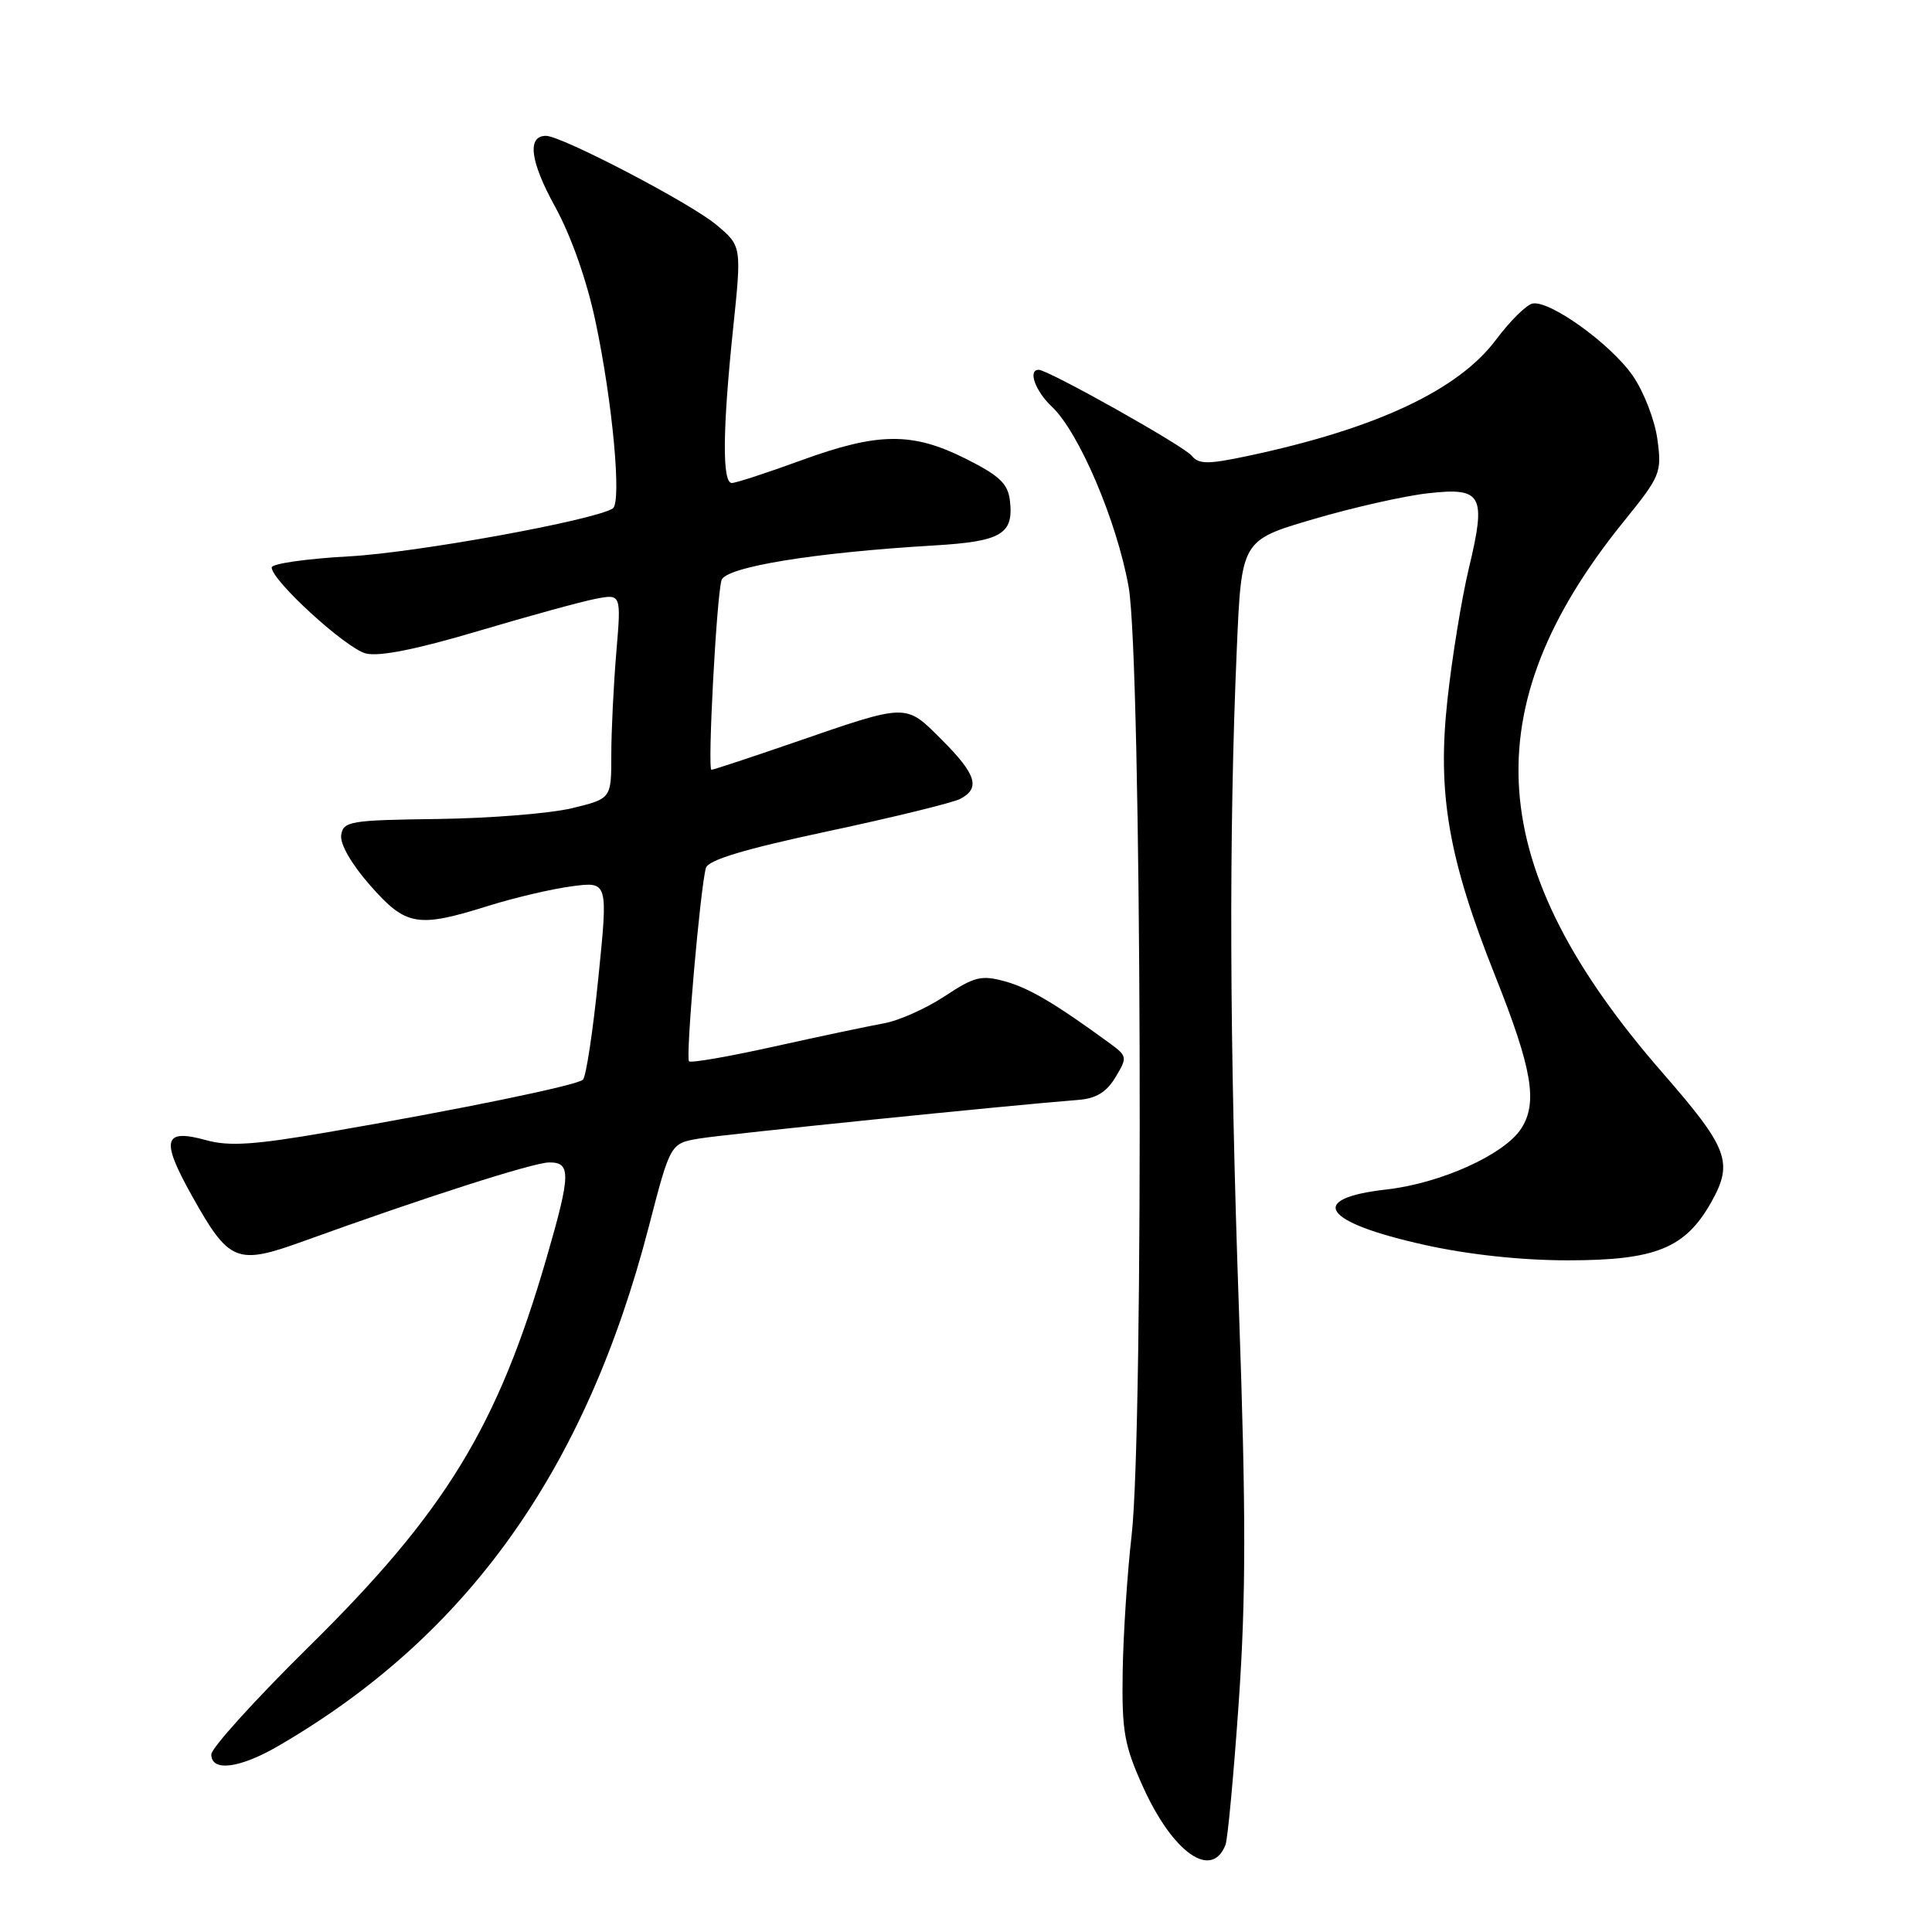 <?xml version="1.0" encoding="UTF-8" standalone="no"?>
<!DOCTYPE svg PUBLIC "-//W3C//DTD SVG 1.1//EN" "http://www.w3.org/Graphics/SVG/1.1/DTD/svg11.dtd" >
<svg xmlns="http://www.w3.org/2000/svg" xmlns:xlink="http://www.w3.org/1999/xlink" version="1.1" viewBox="0 0 256 256">
 <g >
 <path fill="currentColor"
d=" M 162.39 244.43 C 162.68 243.66 163.48 235.10 164.15 225.41 C 165.10 211.62 165.11 200.39 164.17 173.65 C 162.91 137.96 162.82 110.45 163.88 86.05 C 164.50 71.59 164.50 71.59 174.00 68.80 C 179.22 67.26 186.08 65.71 189.23 65.36 C 196.43 64.55 196.97 65.56 194.61 75.39 C 193.68 79.30 192.40 87.12 191.79 92.76 C 190.43 105.14 191.92 113.74 198.08 129.21 C 203.04 141.66 203.80 146.12 201.55 149.57 C 199.29 153.01 190.89 156.80 183.73 157.61 C 173.09 158.81 175.23 161.95 188.74 164.95 C 194.59 166.25 201.57 167.00 207.76 167.00 C 219.40 167.00 223.32 165.40 226.77 159.26 C 229.71 154.01 228.99 152.13 220.33 142.19 C 196.56 114.94 195.08 93.91 215.16 69.09 C 220.04 63.06 220.22 62.63 219.61 58.19 C 219.27 55.66 217.80 51.88 216.36 49.80 C 213.45 45.59 205.38 39.78 203.08 40.22 C 202.26 40.38 200.09 42.53 198.24 45.00 C 193.24 51.71 182.29 56.83 165.27 60.43 C 160.03 61.54 158.85 61.53 157.90 60.38 C 156.80 59.05 138.89 49.00 137.63 49.00 C 136.17 49.00 137.18 51.82 139.38 53.89 C 142.97 57.26 148.00 69.07 149.55 77.77 C 151.27 87.38 151.58 189.34 149.94 203.50 C 149.37 208.45 148.84 216.55 148.76 221.50 C 148.64 229.42 148.96 231.25 151.47 236.80 C 155.42 245.53 160.58 249.14 162.39 244.43 Z  M 36.91 231.33 C 61.94 216.79 77.61 194.81 85.98 162.50 C 88.83 151.50 88.83 151.50 92.67 150.86 C 96.07 150.29 134.23 146.41 142.82 145.75 C 145.22 145.57 146.60 144.74 147.80 142.75 C 149.40 140.10 149.37 139.95 147.06 138.25 C 139.85 132.98 136.37 130.92 133.18 130.04 C 130.03 129.17 129.12 129.40 125.17 132.01 C 122.72 133.63 119.09 135.25 117.11 135.60 C 115.12 135.96 108.61 137.33 102.62 138.66 C 96.64 139.99 91.55 140.88 91.30 140.63 C 90.82 140.16 92.80 117.54 93.54 115.00 C 93.85 113.95 98.71 112.49 109.74 110.14 C 118.41 108.29 126.29 106.36 127.25 105.85 C 129.94 104.43 129.37 102.61 124.80 98.03 C 119.92 93.16 120.40 93.15 105.12 98.42 C 99.40 100.39 94.52 102.00 94.27 102.00 C 93.73 102.00 94.93 79.29 95.60 76.89 C 96.08 75.14 107.80 73.22 123.71 72.28 C 132.69 71.75 134.34 70.79 133.82 66.34 C 133.56 64.09 132.44 63.03 128.00 60.80 C 120.89 57.23 116.39 57.27 106.16 61.00 C 101.64 62.65 97.51 64.00 96.97 64.00 C 95.68 64.00 95.74 56.93 97.14 43.55 C 98.28 32.60 98.28 32.60 94.90 29.77 C 91.45 26.89 74.41 18.00 72.35 18.00 C 69.81 18.00 70.24 21.37 73.54 27.37 C 75.68 31.26 77.76 37.16 78.91 42.61 C 81.18 53.32 82.40 66.63 81.19 67.38 C 78.62 68.97 55.12 73.24 46.25 73.72 C 40.61 74.03 36.00 74.69 36.00 75.19 C 36.00 76.93 45.85 85.92 48.48 86.59 C 50.26 87.03 55.21 86.04 63.32 83.63 C 70.02 81.64 77.03 79.71 78.91 79.35 C 82.32 78.69 82.32 78.69 81.66 86.49 C 81.30 90.79 81.00 96.90 81.00 100.07 C 81.00 105.83 81.00 105.83 75.75 107.10 C 72.86 107.79 64.88 108.43 58.00 108.52 C 46.39 108.67 45.48 108.82 45.21 110.65 C 45.03 111.83 46.57 114.50 49.04 117.31 C 53.80 122.72 55.30 122.98 64.71 120.03 C 68.13 118.96 73.10 117.79 75.75 117.44 C 80.58 116.80 80.58 116.80 79.28 129.61 C 78.57 136.65 77.65 142.71 77.24 143.07 C 76.38 143.83 60.91 147.01 43.33 150.04 C 33.76 151.69 30.36 151.92 27.36 151.09 C 21.65 149.51 21.26 150.98 25.41 158.41 C 30.38 167.29 31.32 167.68 40.25 164.45 C 56.26 158.66 70.62 154.06 72.75 154.03 C 75.68 153.99 75.64 155.57 72.45 166.58 C 65.94 189.05 59.04 200.34 40.90 218.22 C 33.81 225.21 28.00 231.63 28.00 232.47 C 28.00 234.81 31.76 234.33 36.91 231.33 Z "/>
</g>
</svg>